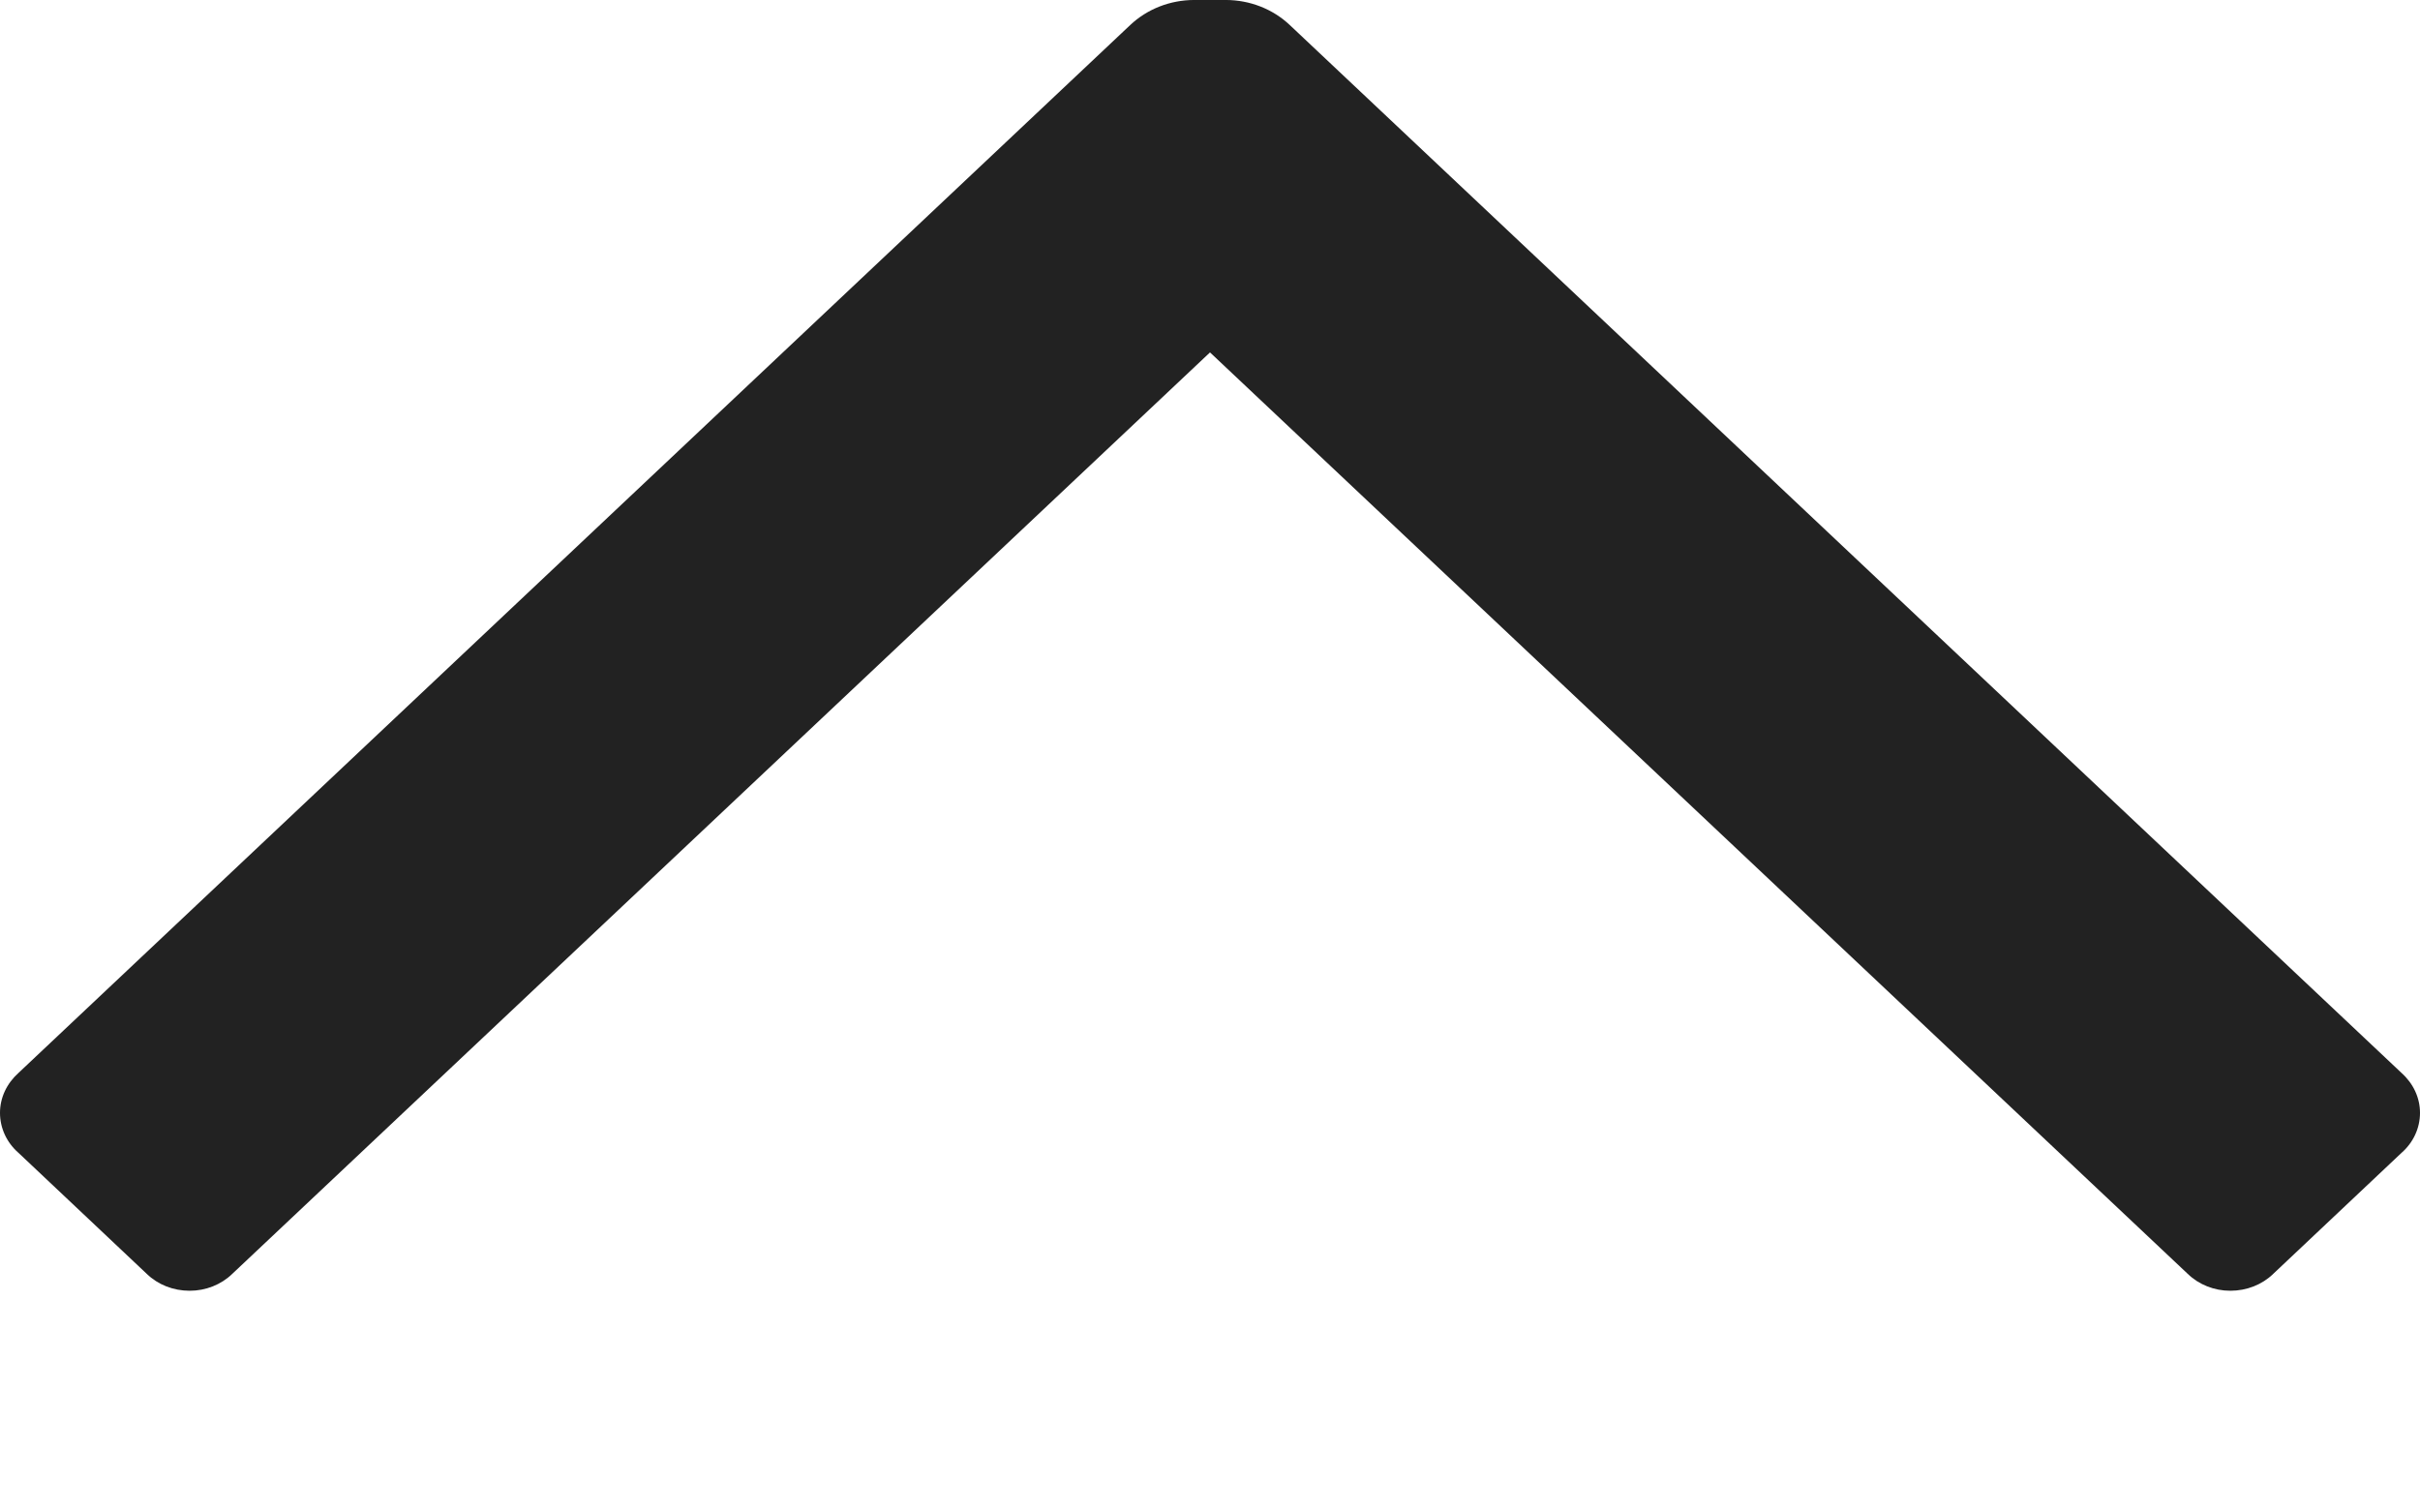 <svg width="8" height="5" viewBox="0 0 8 5" fill="none" xmlns="http://www.w3.org/2000/svg">
<path d="M0.768 4.211C0.731 4.247 0.68 4.267 0.627 4.267C0.573 4.267 0.522 4.247 0.485 4.211L0.061 3.811C0.022 3.777 6.40748e-09 3.729 7.00352e-09 3.679C7.59956e-09 3.629 0.022 3.582 0.061 3.547L3.736 0.083C3.792 0.03 3.868 5.22968e-07 3.948 -6.52796e-05L4.052 -6.52784e-05C4.132 5.26105e-07 4.208 0.03 4.264 0.083L7.939 3.547C7.978 3.582 8 3.629 8 3.679C8 3.729 7.978 3.777 7.939 3.811L7.515 4.211C7.478 4.247 7.427 4.267 7.373 4.267C7.32 4.267 7.269 4.247 7.232 4.211L4 1.165L0.768 4.211Z" fill="#222222"/>
</svg>
